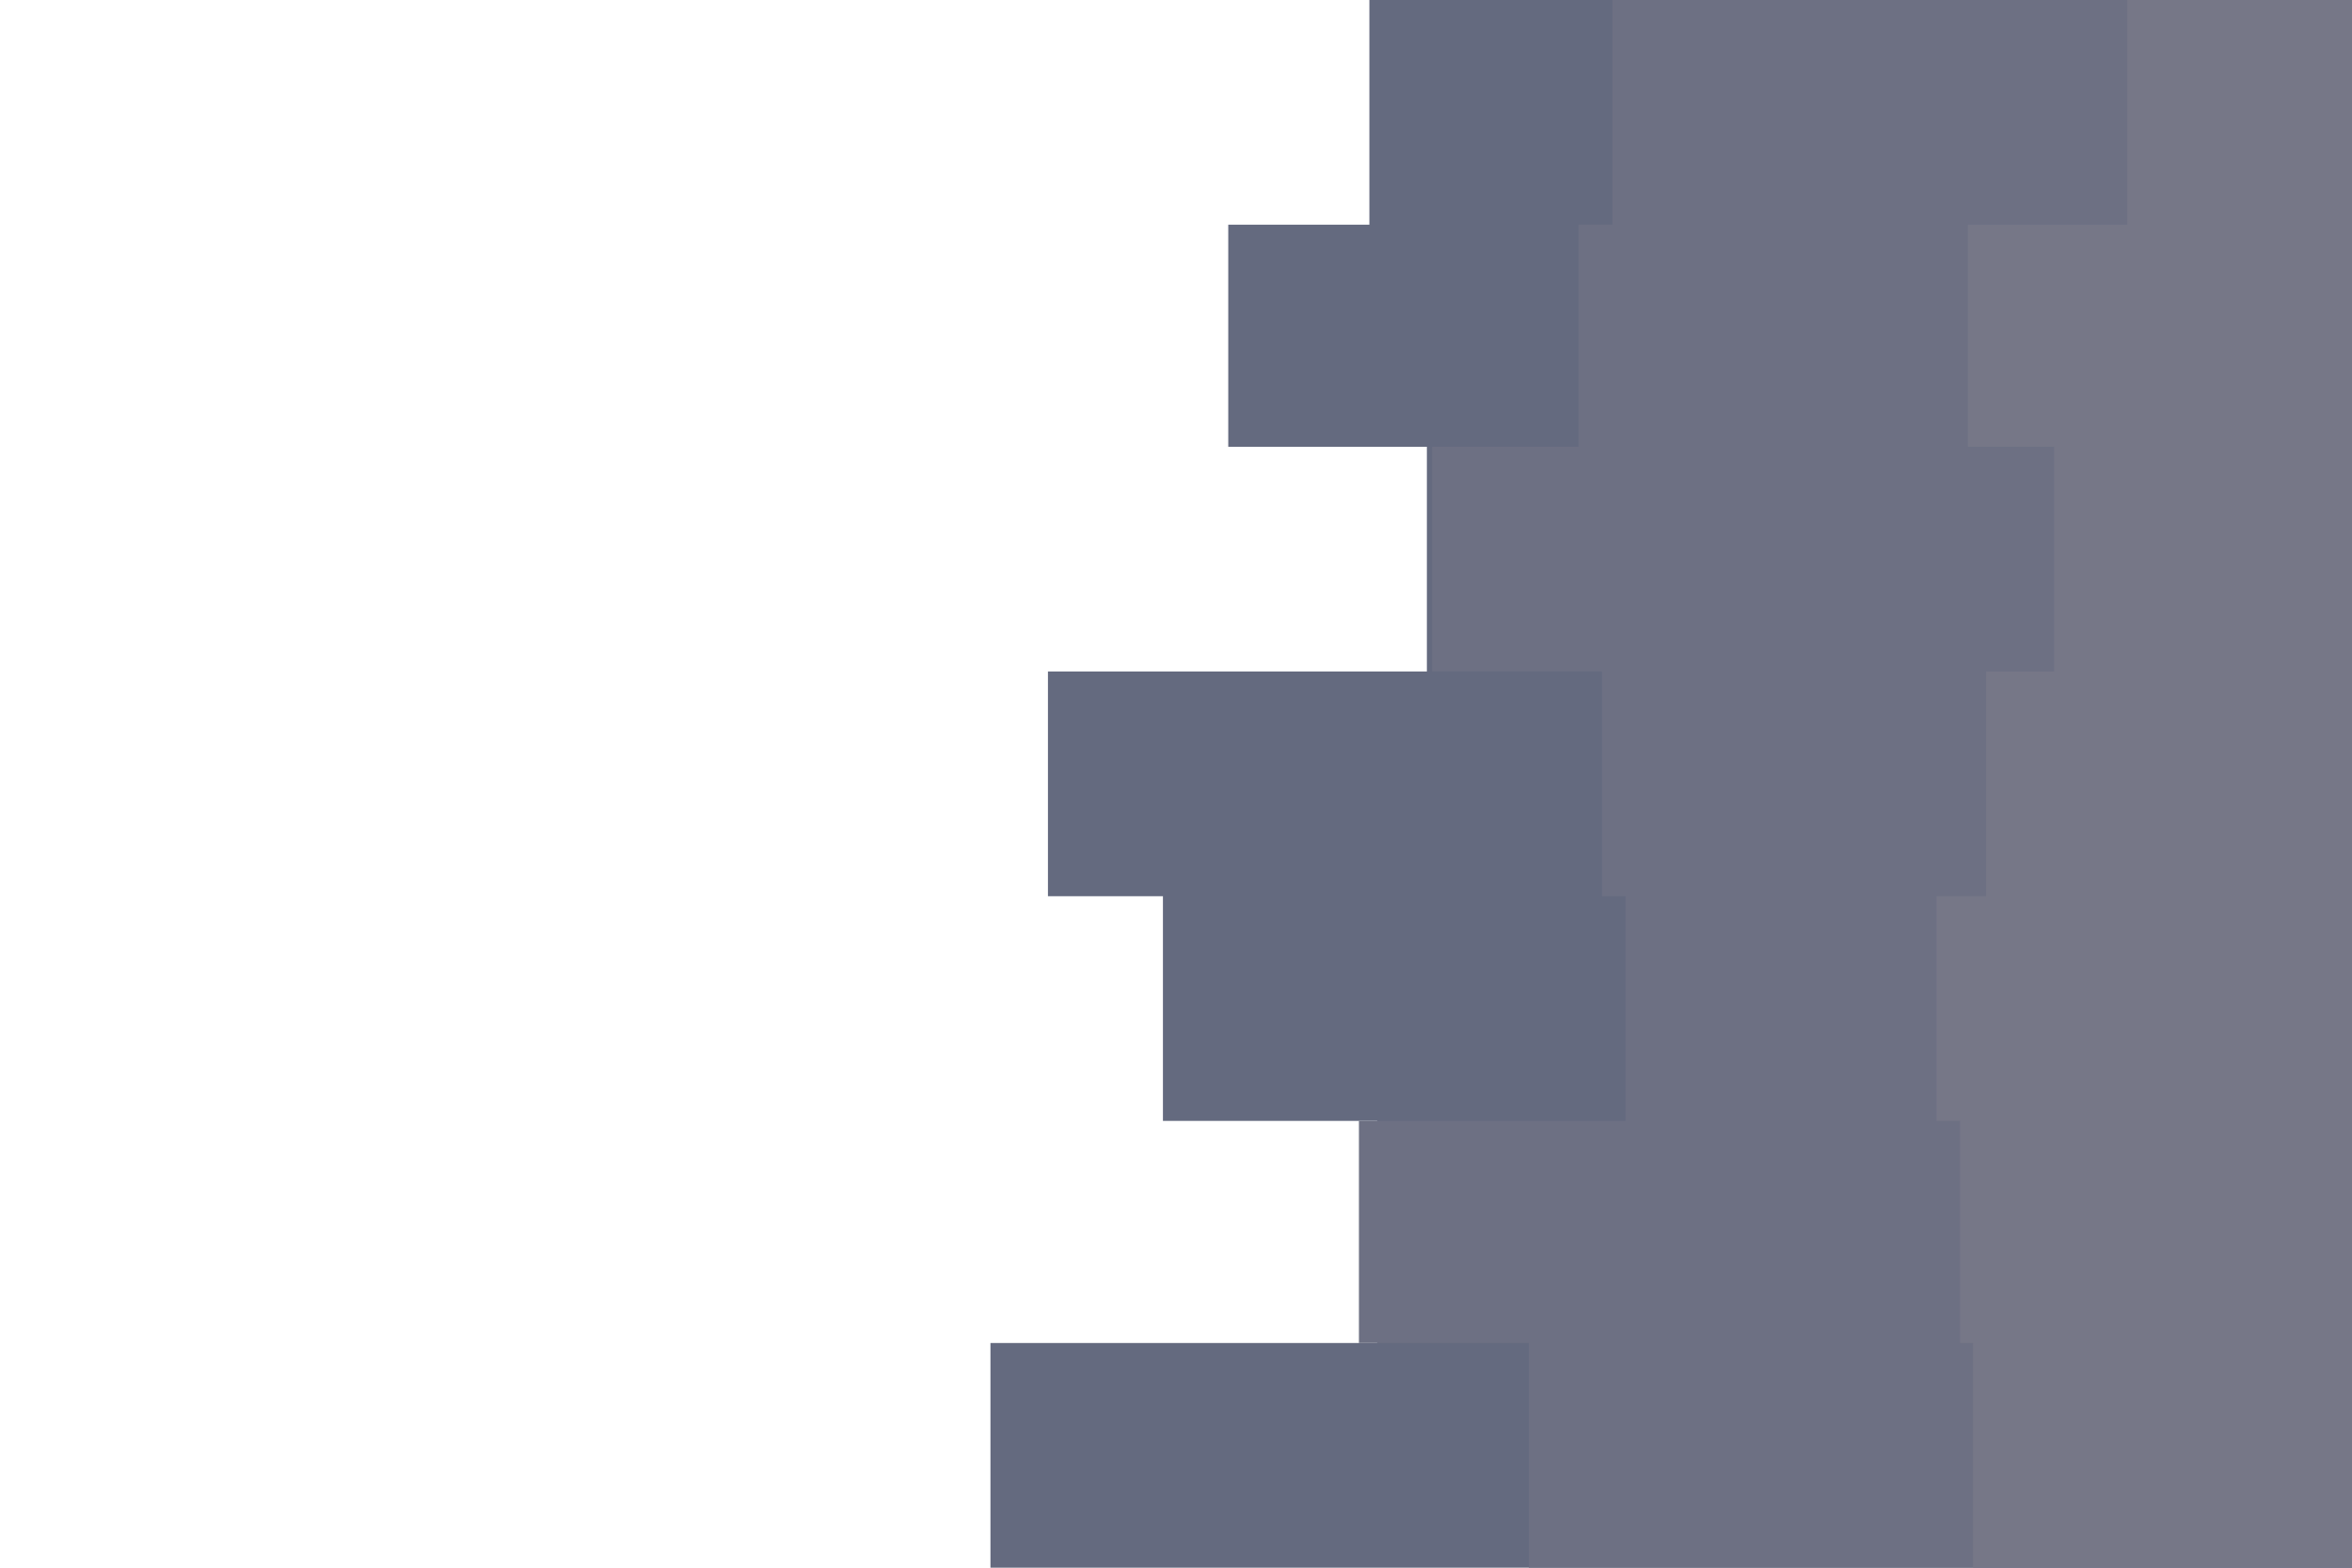 <svg id="visual" viewBox="0 0 900 600" width="900" height="600" xmlns="http://www.w3.org/2000/svg" xmlns:xlink="http://www.w3.org/1999/xlink" version="1.1"><path d="M396 600L379 600L379 514L527 514L527 429L445 429L445 343L401 343L401 257L546 257L546 171L470 171L470 86L524 86L524 0L900 0L900 86L900 86L900 171L900 171L900 257L900 257L900 343L900 343L900 429L900 429L900 514L900 514L900 600L900 600Z" fill="#646a7f"></path><path d="M608 600L585 600L585 514L520 514L520 429L622 429L622 343L613 343L613 257L548 257L548 171L604 171L604 86L617 86L617 0L900 0L900 86L900 86L900 171L900 171L900 257L900 257L900 343L900 343L900 429L900 429L900 514L900 514L900 600L900 600Z" fill="#6d7083"></path><path d="M692 600L755 600L755 514L750 514L750 429L741 429L741 343L760 343L760 257L786 257L786 171L753 171L753 86L814 86L814 0L900 0L900 86L900 86L900 171L900 171L900 257L900 257L900 343L900 343L900 429L900 429L900 514L900 514L900 600L900 600Z" fill="#767787"></path></svg>